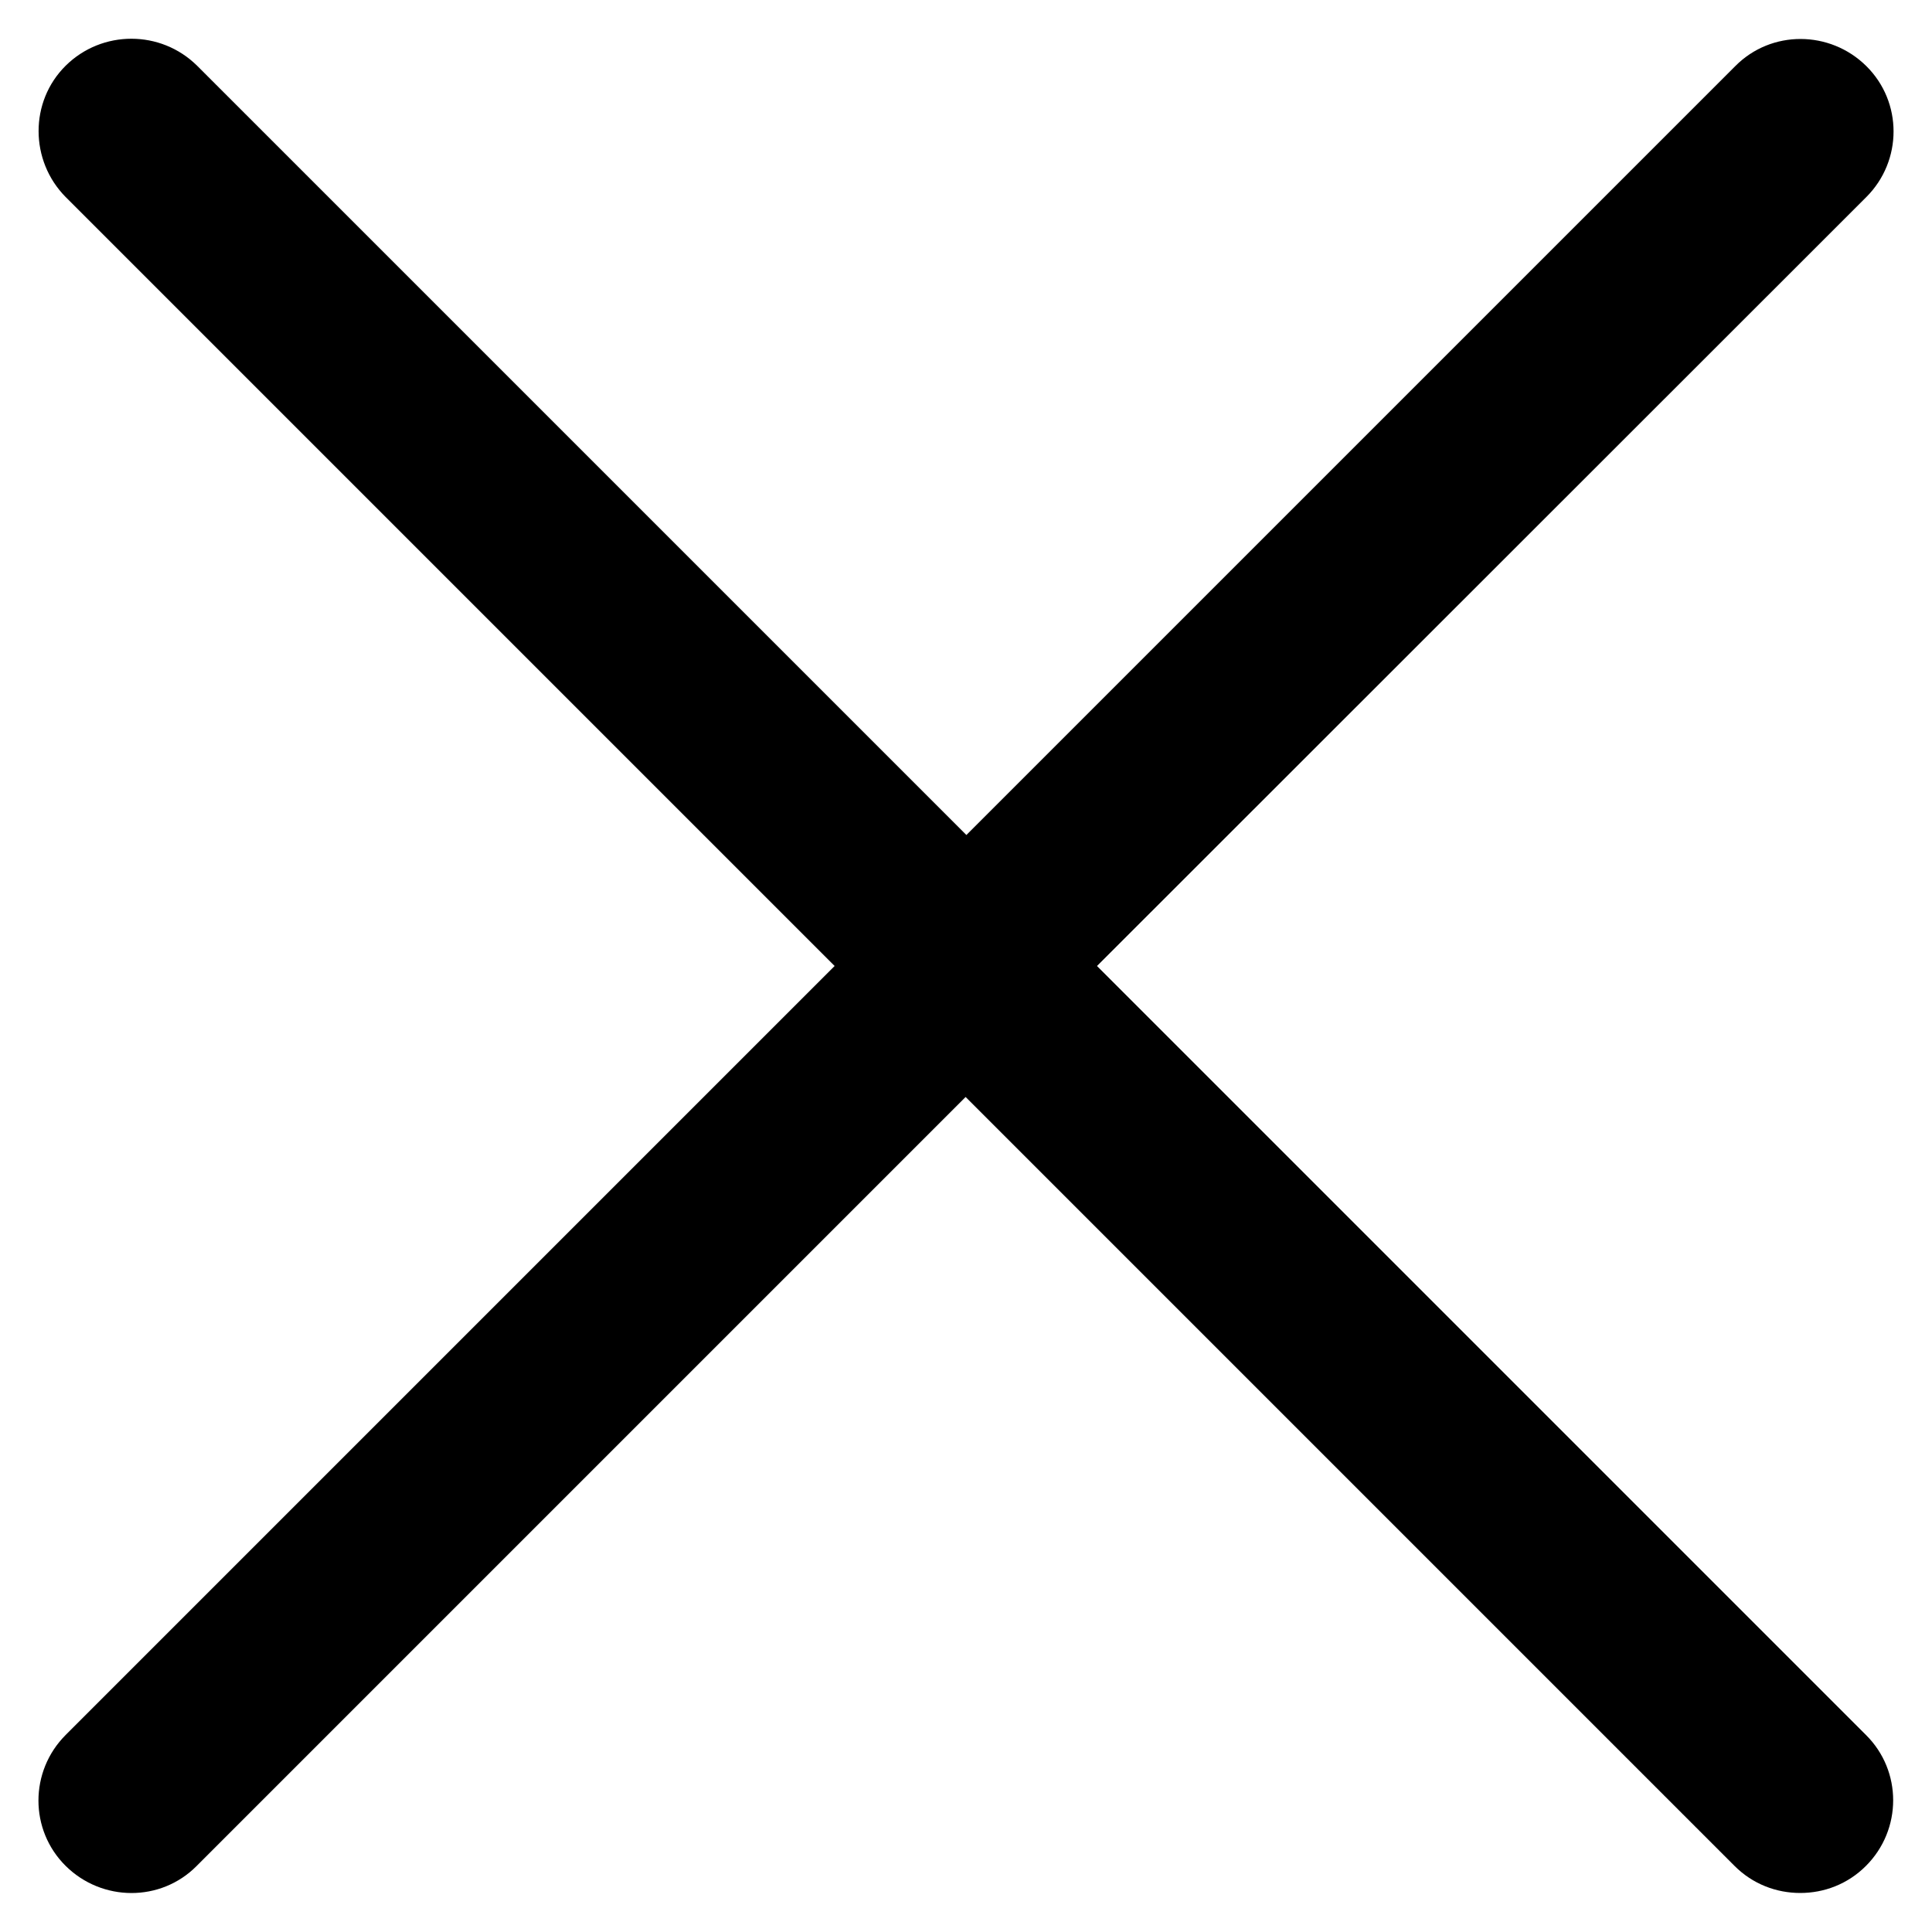 <?xml version="1.0" encoding="utf-8"?>
<!-- Generator: Adobe Illustrator 20.0.0, SVG Export Plug-In . SVG Version: 6.00 Build 0)  -->
<svg version="1.1" id="Calque_1" xmlns="http://www.w3.org/2000/svg" xmlns:xlink="http://www.w3.org/1999/xlink" x="0px" y="0px"
	 width="500px" height="500px" viewBox="0 0 500 500" enable-background="new 0 0 500 500" xml:space="preserve">
<path d="M283.9,250L483,51c9.4-9.4,9.4-24.6,0-33.9s-24.6-9.4-33.9,0l-199,199L51,17C41.6,7.7,26.4,7.7,17,17S7.7,41.6,17,51
	l199,199L17,449c-9.4,9.4-9.4,24.6,0,33.9s24.6,9.4,33.9,0l199-199l199,199c4.7,4.7,10.8,7,17,7s12.3-2.3,17-7
	c9.4-9.4,9.4-24.6,0-33.9L283.9,250z"/>
</svg>
